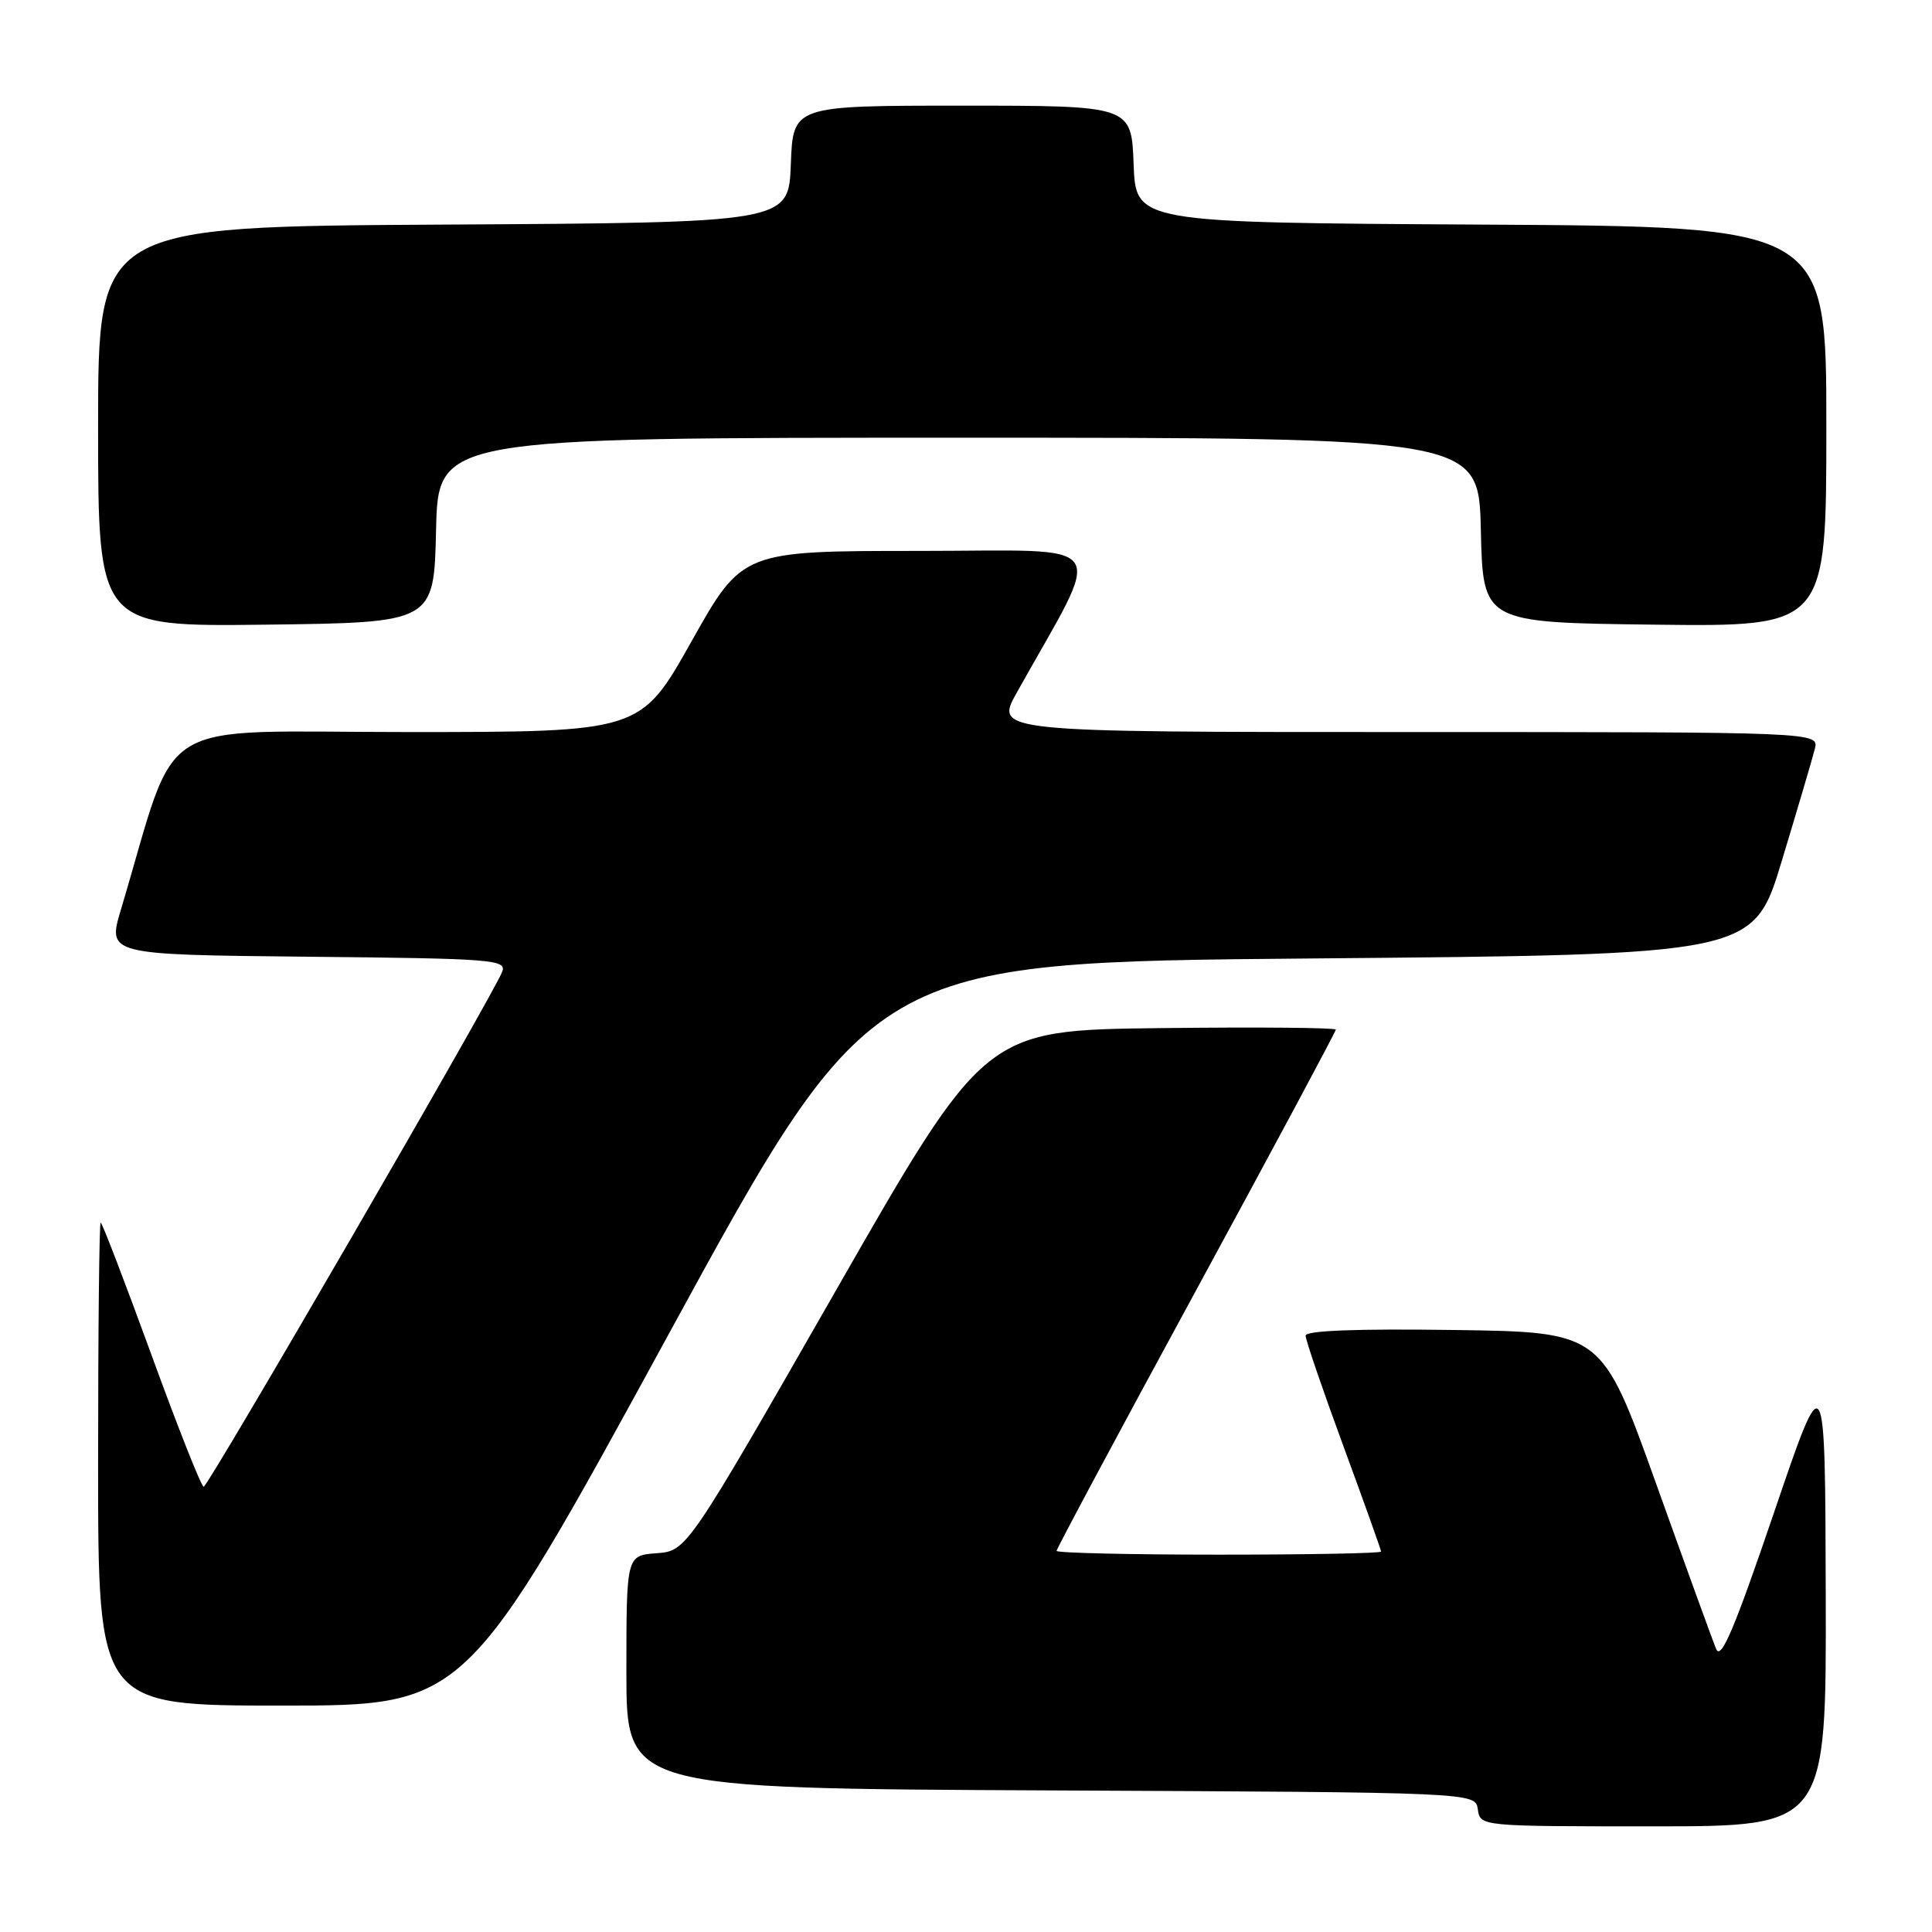 <?xml version="1.0" encoding="UTF-8" standalone="no"?>
<!DOCTYPE svg PUBLIC "-//W3C//DTD SVG 1.1//EN" "http://www.w3.org/Graphics/SVG/1.1/DTD/svg11.dtd" >
<svg xmlns="http://www.w3.org/2000/svg" xmlns:xlink="http://www.w3.org/1999/xlink" version="1.1" viewBox="0 0 256 256">
 <g >
 <path fill="currentColor"
d=" M 241.92 211.25 C 241.84 180.50 241.84 180.50 235.04 200.50 C 229.81 215.86 228.04 220.04 227.40 218.50 C 226.94 217.40 223.35 207.50 219.41 196.50 C 212.24 176.50 212.24 176.50 192.62 176.23 C 179.70 176.05 173.00 176.31 173.00 176.98 C 173.00 177.55 175.25 184.12 178.00 191.60 C 180.75 199.07 183.00 205.37 183.00 205.59 C 183.00 205.82 173.32 206.00 161.50 206.00 C 149.68 206.00 140.00 205.77 140.00 205.50 C 140.00 205.22 148.32 189.67 158.50 170.95 C 168.68 152.22 177.00 136.69 177.00 136.43 C 177.00 136.17 166.54 136.08 153.75 136.23 C 130.50 136.50 130.50 136.50 110.76 171.00 C 91.01 205.50 91.01 205.50 87.01 205.81 C 83.00 206.11 83.00 206.11 83.00 221.55 C 83.00 236.98 83.00 236.98 139.25 237.24 C 195.50 237.50 195.50 237.50 195.82 239.75 C 196.14 242.00 196.14 242.00 219.07 242.00 C 242.00 242.00 242.00 242.00 241.92 211.25 Z  M 88.62 176.75 C 115.50 127.50 115.50 127.50 173.92 127.00 C 232.35 126.50 232.35 126.50 236.12 114.00 C 238.20 107.12 240.16 100.49 240.47 99.25 C 241.04 97.00 241.04 97.00 186.42 97.00 C 131.81 97.00 131.81 97.00 134.74 91.75 C 146.38 70.94 147.80 73.00 121.77 73.00 C 98.36 73.00 98.36 73.00 91.62 85.00 C 84.88 97.00 84.88 97.00 53.97 97.00 C 19.64 97.00 23.83 94.41 16.03 120.50 C 14.23 126.50 14.23 126.50 40.72 126.77 C 65.37 127.01 67.16 127.15 66.54 128.77 C 65.42 131.73 27.58 197.00 26.99 197.00 C 26.68 197.00 23.56 189.12 20.06 179.50 C 16.55 169.88 13.53 162.00 13.34 162.00 C 13.15 162.00 13.00 176.40 13.00 194.00 C 13.00 226.00 13.00 226.00 37.37 226.00 C 61.74 226.00 61.74 226.00 88.62 176.75 Z  M 57.78 70.25 C 58.06 58.00 58.06 58.00 127.00 58.00 C 195.94 58.00 195.94 58.00 196.22 70.25 C 196.50 82.50 196.50 82.50 219.25 82.77 C 242.00 83.04 242.00 83.04 242.00 56.53 C 242.00 30.02 242.00 30.02 196.25 29.76 C 150.50 29.50 150.50 29.50 150.21 21.75 C 149.92 14.00 149.92 14.00 127.50 14.00 C 105.08 14.00 105.08 14.00 104.79 21.75 C 104.50 29.50 104.50 29.50 58.75 29.76 C 13.00 30.02 13.00 30.02 13.00 56.53 C 13.00 83.04 13.00 83.04 35.25 82.77 C 57.50 82.50 57.50 82.50 57.78 70.25 Z "/>
</g>
</svg>